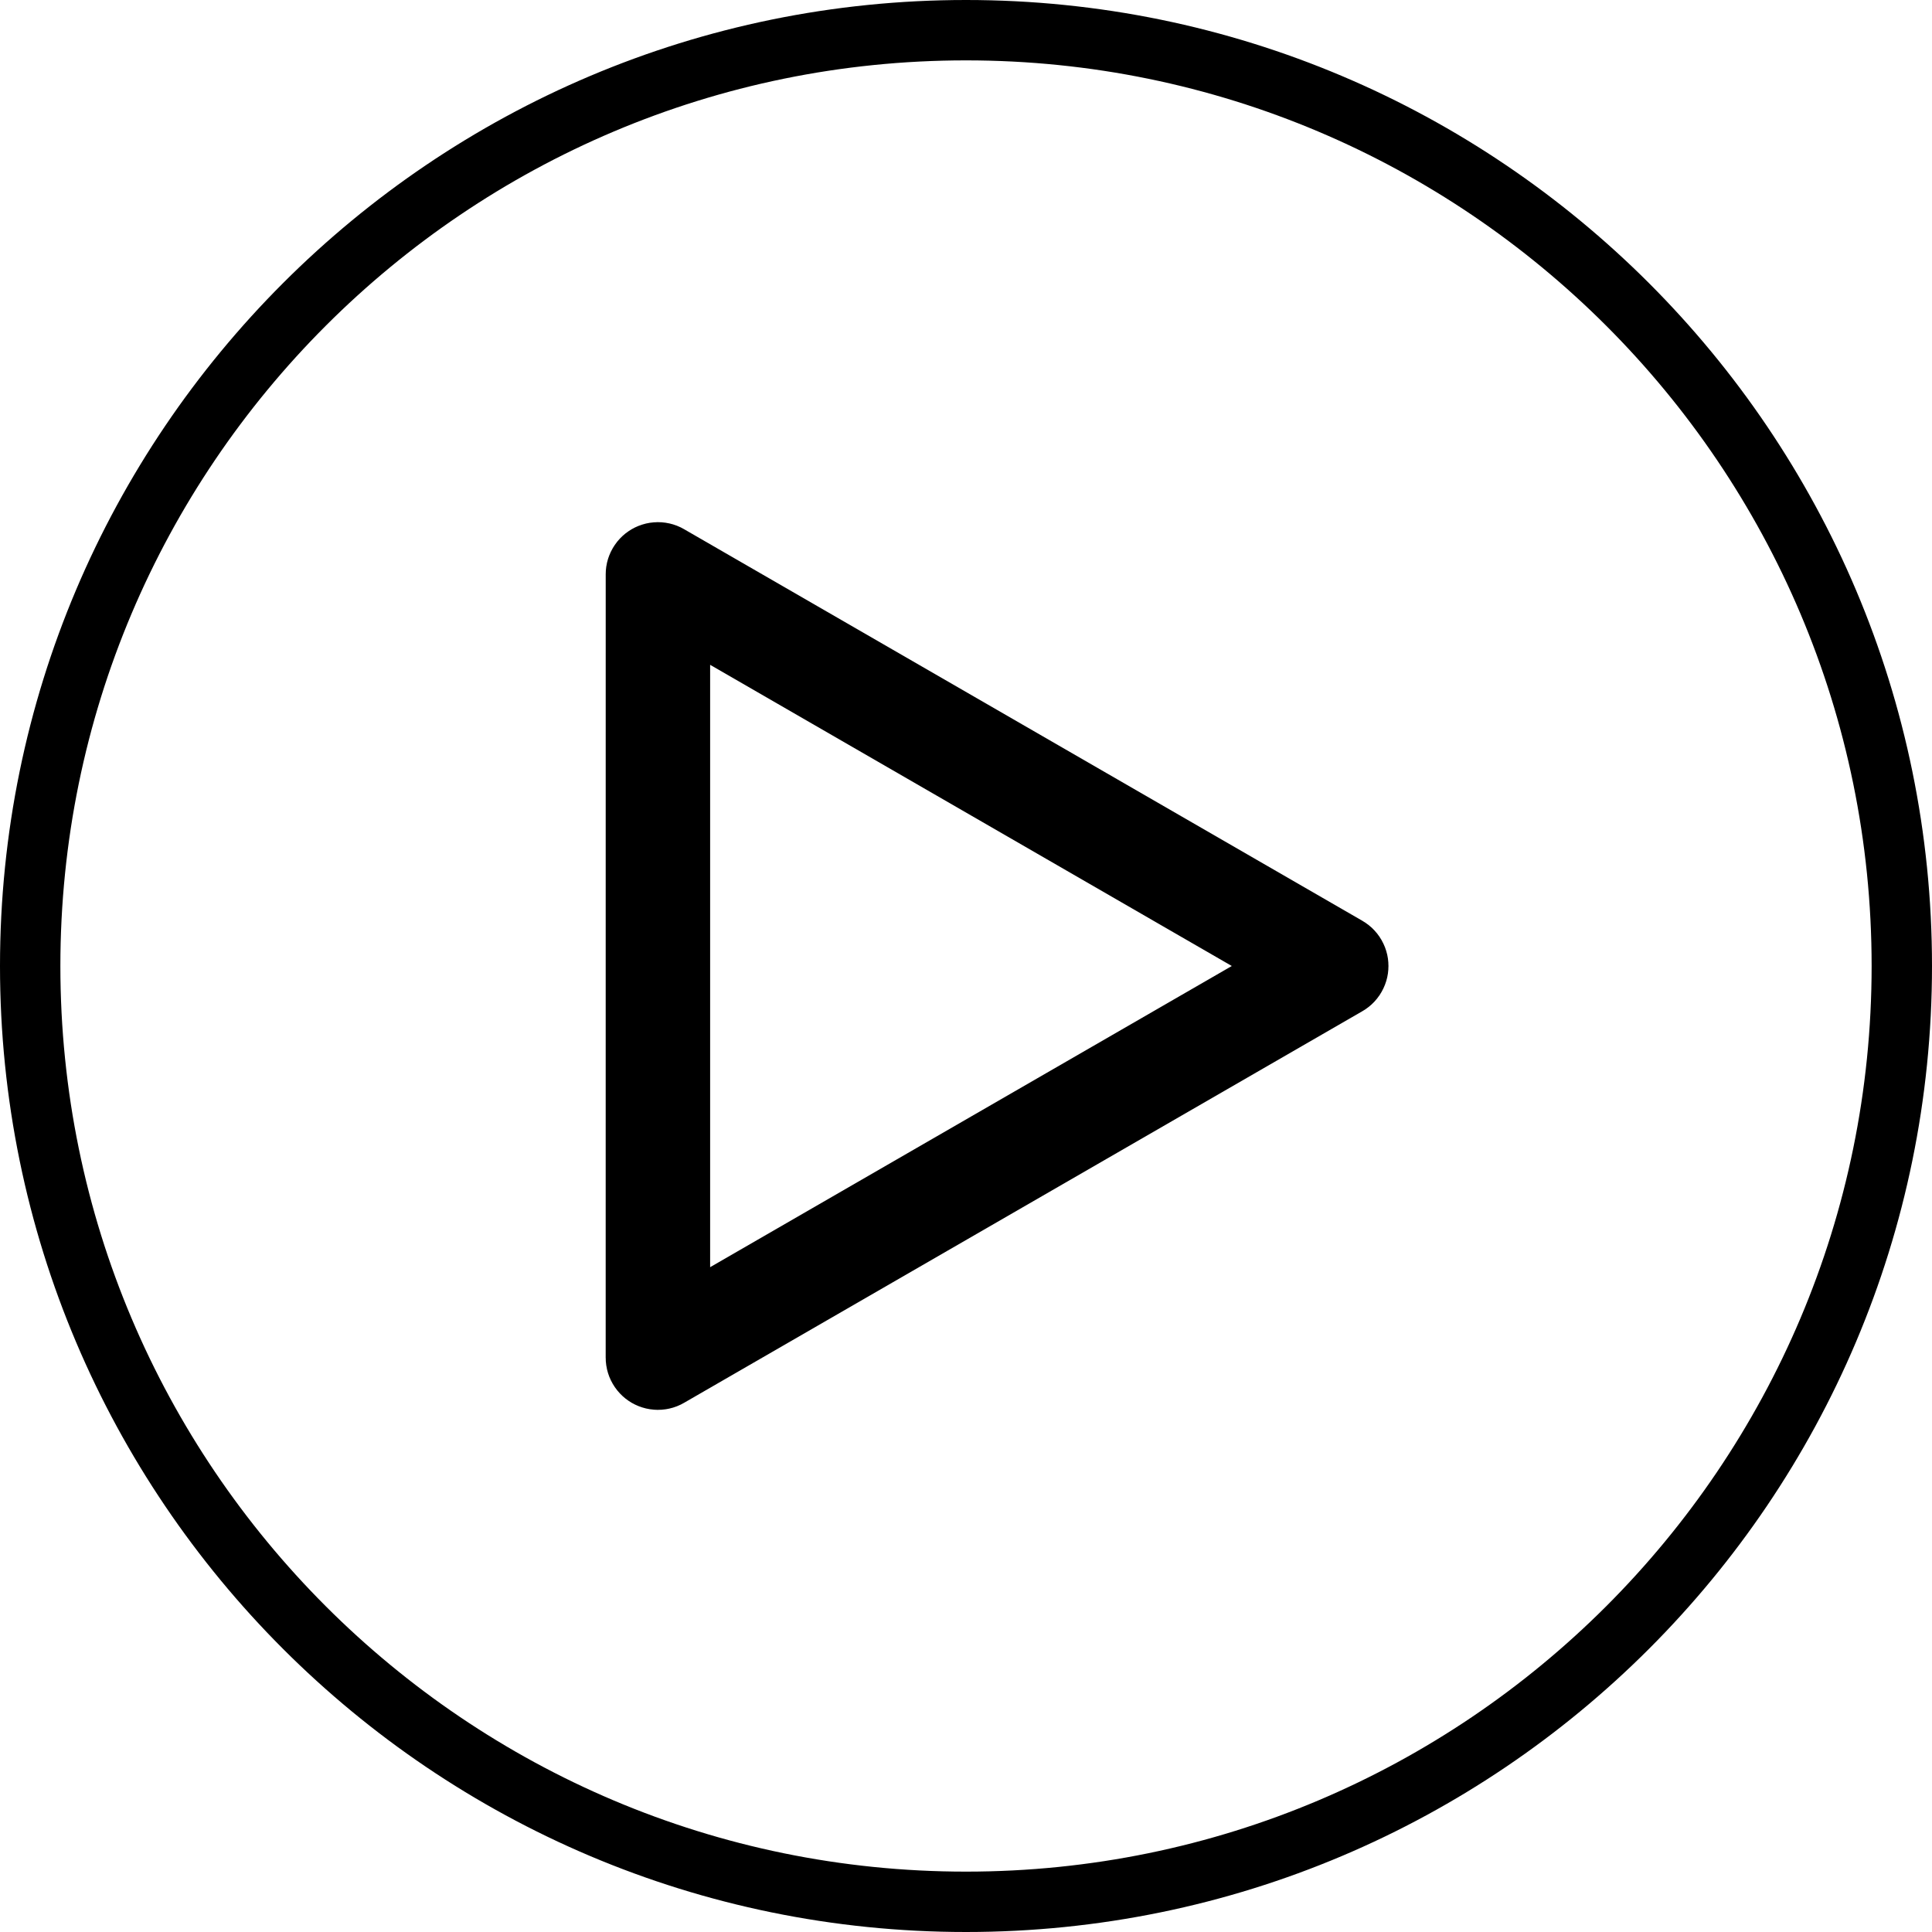 <?xml version="1.0" encoding="UTF-8" standalone="no"?>
<!DOCTYPE svg PUBLIC "-//W3C//DTD SVG 1.1//EN" "http://www.w3.org/Graphics/SVG/1.1/DTD/svg11.dtd">
<svg version="1.1" xmlns="http://www.w3.org/2000/svg" xmlns:xlink="http://www.w3.org/1999/xlink" preserveAspectRatio="xMidYMid meet" viewBox="0 0 640 640" width="640" height="640"><defs><path d="M640 320C640 496.61 496.61 640 320 640C143.39 640 0 496.61 0 320C0 143.39 143.39 0 320 0C496.61 0 640 143.39 640 320Z" id="amgrdRjfP"></path><clipPath id="clipcUyJsPKLQ"><use xlink:href="#amgrdRjfP" opacity="1"></use></clipPath><path d="M200.65 190.27L200.66 189.93L200.69 189.09L200.7 188.98L200.7 188.92L200.74 188.54L200.82 187.81L200.84 187.69L200.85 187.6L200.94 187.16L201.05 186.54L201.08 186.42L201.1 186.31L201.24 185.81L201.38 185.28L201.42 185.17L201.45 185.05L201.65 184.48L201.81 184.04L201.84 183.95L201.89 183.84L202.17 183.19L202.33 182.82L202.37 182.76L202.41 182.67L202.79 181.95L202.97 181.62L202.99 181.58L203.01 181.54L203.38 180.96L203.69 180.48L204.48 179.41L205.34 178.42L206.27 177.5L207.25 176.67L207.99 176.14L208.15 176.02L208.18 176L208.29 175.92L208.86 175.56L209.22 175.34L209.3 175.29L209.38 175.24L209.77 175.04L210.34 174.73L210.47 174.68L210.5 174.66L210.7 174.57L211.51 174.21L211.67 174.16L211.67 174.16L212.73 173.78L213.98 173.43L215.27 173.18L216.59 173.03L217.1 173.01L217.85 172.97L217.91 172.98L217.95 172.97L218.29 172.99L219.13 173.01L219.23 173.02L219.3 173.03L219.68 173.07L220.4 173.15L220.53 173.17L220.62 173.18L221.06 173.27L221.67 173.38L221.8 173.41L221.91 173.43L222.41 173.57L222.93 173.7L223.04 173.74L223.16 173.78L223.74 173.98L224.18 174.13L224.26 174.17L224.38 174.21L225.03 174.5L225.4 174.66L225.46 174.69L225.55 174.73L226.28 175.12L226.59 175.29L451.29 305.02L451.29 305.02L451.6 305.22L452.3 305.65L452.38 305.71L452.43 305.74L452.76 305.99L453.33 306.4L453.43 306.48L453.5 306.54L453.86 306.85L454.32 307.24L454.41 307.32L454.5 307.4L454.88 307.79L455.24 308.15L455.32 308.24L455.41 308.33L455.81 308.81L456.11 309.14L456.16 309.21L456.24 309.31L456.67 309.9L456.9 310.21L456.94 310.26L457 310.35L457.44 311.07L457.62 311.35L457.64 311.39L457.67 311.43L458.01 312.1L458.25 312.55L458.78 313.77L459.21 315.02L459.54 316.27L459.77 317.54L459.86 318.43L459.88 318.64L459.89 318.68L459.9 318.82L459.92 319.48L459.94 319.91L459.94 320L459.94 320.09L459.92 320.53L459.9 321.19L459.89 321.32L459.88 321.36L459.86 321.57L459.77 322.46L459.54 323.73L459.21 324.99L458.78 326.23L458.25 327.46L458.01 327.91L457.67 328.57L457.64 328.62L457.62 328.65L457.44 328.94L457 329.66L456.94 329.74L456.9 329.8L456.67 330.1L456.24 330.69L456.16 330.79L456.11 330.86L455.81 331.2L455.41 331.68L455.32 331.77L455.24 331.86L454.88 332.22L454.49 332.6L454.41 332.68L454.32 332.77L453.86 333.16L453.5 333.47L453.43 333.52L453.33 333.6L452.76 334.02L452.43 334.26L452.38 334.3L452.3 334.36L451.61 334.78L451.29 334.98L226.59 464.71L226.27 464.88L225.55 465.27L225.45 465.31L225.39 465.34L225.03 465.5L224.38 465.79L224.26 465.83L224.17 465.87L223.74 466.02L223.16 466.22L223.04 466.26L222.93 466.3L222.41 466.43L221.91 466.57L221.79 466.59L221.67 466.62L221.06 466.74L220.62 466.82L220.53 466.83L220.4 466.85L219.67 466.93L219.29 466.97L219.23 466.98L219.13 466.99L218.28 467.01L217.94 467.03L217.9 467.03L217.85 467.03L217.1 467L216.59 466.97L215.27 466.82L213.98 466.57L212.72 466.22L211.51 465.79L210.7 465.43L210.5 465.34L210.46 465.32L210.34 465.27L209.77 464.96L209.37 464.76L209.29 464.71L209.21 464.66L208.86 464.44L208.29 464.08L208.17 464L208.14 463.98L207.99 463.87L207.25 463.33L206.27 462.5L205.34 461.58L204.48 460.59L203.68 459.52L203.38 459.04L203.01 458.46L202.99 458.42L202.96 458.38L202.79 458.05L202.4 457.33L202.36 457.24L202.33 457.18L202.17 456.81L201.88 456.16L201.84 456.05L201.8 455.96L201.65 455.52L201.45 454.95L201.41 454.83L201.38 454.72L201.24 454.2L201.1 453.69L201.08 453.58L201.05 453.46L200.94 452.84L200.85 452.4L200.84 452.31L200.82 452.19L200.74 451.46L200.7 451.08L200.69 451.02L200.68 450.91L200.66 450.07L200.64 449.73L200.64 449.73L200.65 190.36L200.65 190.36L200.65 190.27L200.65 190.27ZM408.05 320L235.24 220.23L235.24 419.77L408.05 320Z" id="aphtIiuC"></path></defs><g><g><g><g clip-path="url(#clipcUyJsPKLQ)"><use xlink:href="#amgrdRjfP" opacity="1" fill-opacity="0" stroke="#000000" stroke-width="40" stroke-opacity="1"></use></g></g><g><use xlink:href="#aphtIiuC" opacity="1" fill="#000000" fill-opacity="1"></use></g></g></g></svg>